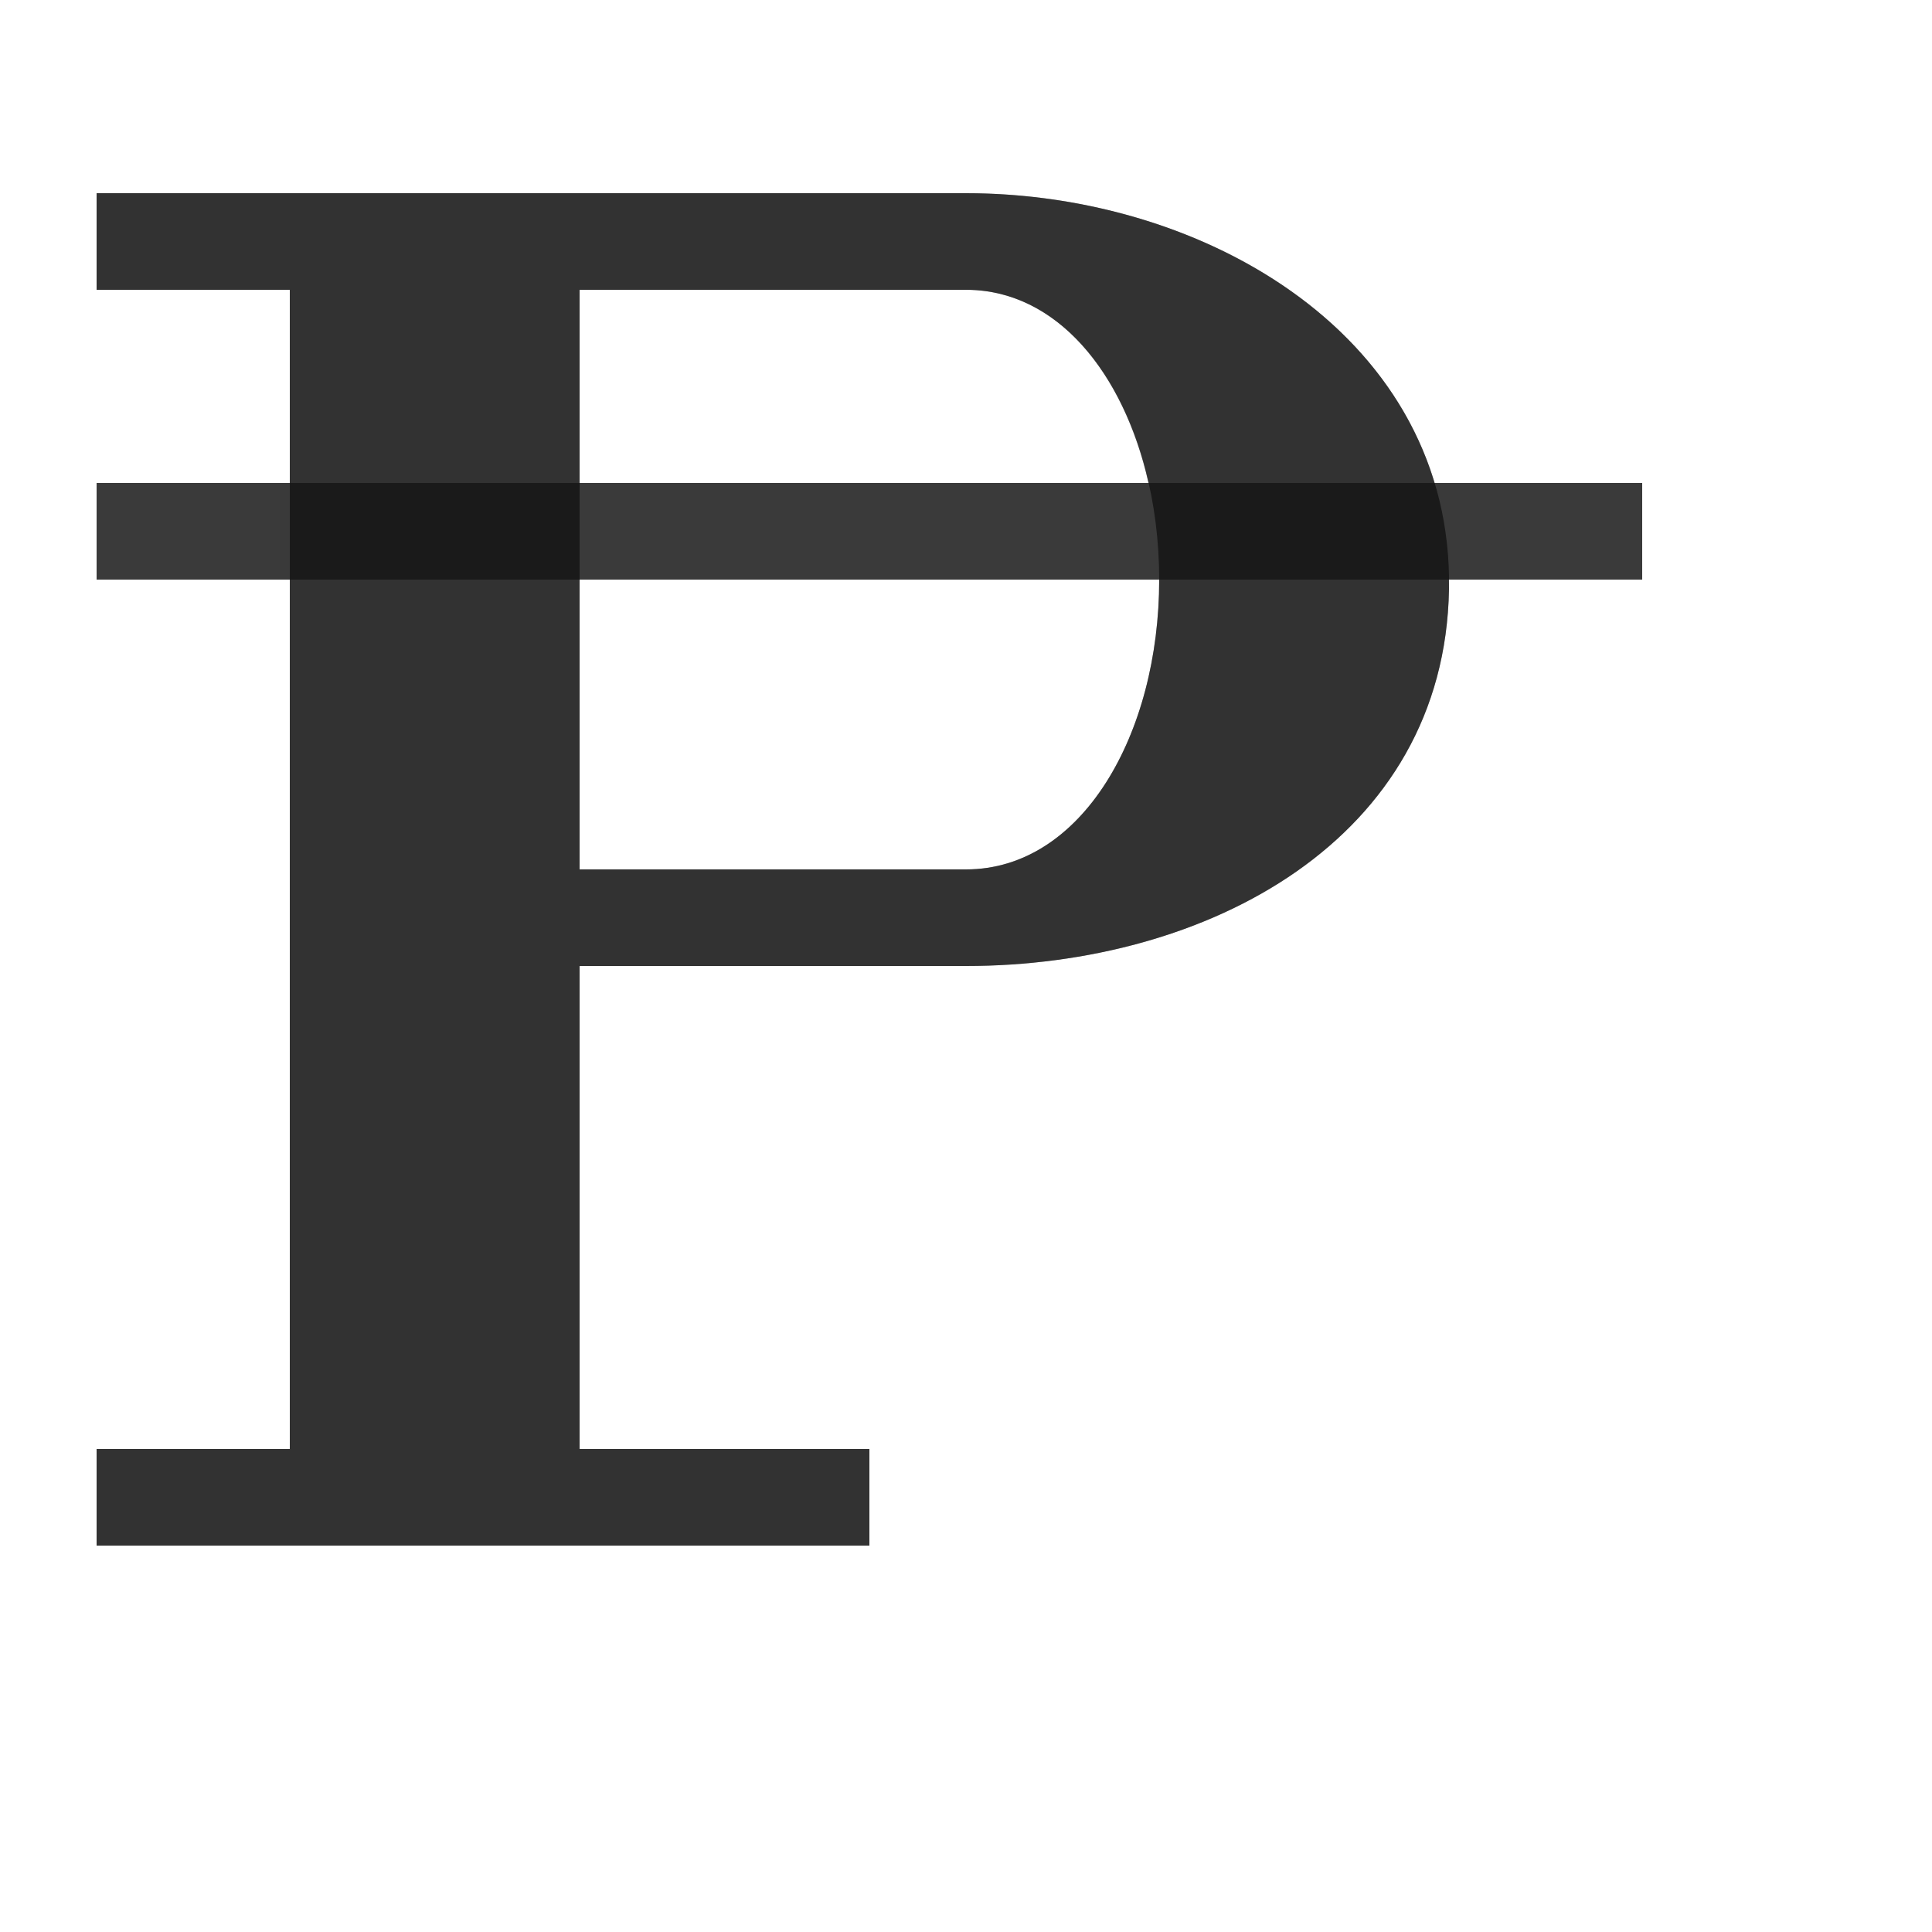<?xml version="1.0" encoding="UTF-8" standalone="no"?>
<!-- Created with Inkscape (http://www.inkscape.org/) -->

<svg
   width="2000"
   height="2000"
   viewBox="0 0 2000 2000"
   version="1.1"
   id="svg1"
   inkscape:version="1.2.2 (732a01da63, 2022-12-09)"
   sodipodi:docname="8359_peseta-sign.svg"
   xml:space="preserve"
   xmlns:inkscape="http://www.inkscape.org/namespaces/inkscape"
   xmlns:sodipodi="http://sodipodi.sourceforge.net/DTD/sodipodi-0.dtd"
   xmlns="http://www.w3.org/2000/svg"
   xmlns:svg="http://www.w3.org/2000/svg"><sodipodi:namedview
     id="namedview1"
     pagecolor="#ffffff"
     bordercolor="#000000"
     borderopacity="0.25"
     inkscape:showpageshadow="2"
     inkscape:pageopacity="0.0"
     inkscape:pagecheckerboard="0"
     inkscape:deskcolor="#d1d1d1"
     inkscape:document-units="px"
     showgrid="true"
     inkscape:zoom="0.27791668"
     inkscape:cx="-858.17089"
     inkscape:cy="496.55171"
     inkscape:window-width="3840"
     inkscape:window-height="2066"
     inkscape:window-x="-11"
     inkscape:window-y="-11"
     inkscape:window-maximized="1"
     inkscape:current-layer="layer1-4"
     showguides="false"><inkscape:grid
       id="grid1"
       units="px"
       originx="0"
       originy="0"
       spacingx="10"
       spacingy="10"
       empcolor="#0099e5"
       empopacity="0.302"
       color="#0099e5"
       opacity="0.149"
       empspacing="10"
       dotted="false"
       gridanglex="30"
       gridanglez="30"
       visible="true" /></sodipodi:namedview><defs
     id="defs1" /><g
     inkscape:label="Layer 1"
     inkscape:groupmode="layer"
     id="layer1"><g
       inkscape:label="Layer 1"
       id="layer1-4"><path
         id="path48264-2"
         style="fill:#000000;fill-opacity:0.555;fill-rule:evenodd;stroke:none;stroke-width:1px;stroke-linecap:butt;stroke-linejoin:miter;stroke-opacity:1"
         d="M 100 200 L 100 300 L 300 300 L 300 1500 L 100 1500 L 100 1600 L 900 1600 L 900 1500 L 600 1500 L 600 1000 L 1000 1000 C 1250 1000 1495.502 869.265 1500 610 C 1504.498 350.735 1250 200 1000 200 L 100 200 z M 600 300 L 1000 300 C 1120 300 1200 440 1200 600 C 1200 760 1120 900 1000 900 L 600 900 L 600 300 z " /><rect
         style="opacity:0.49;fill:#000000;fill-rule:evenodd;stroke-width:100;stroke-linecap:round;stroke-linejoin:round;stroke-miterlimit:4.5;stop-color:#000000"
         id="rect1387"
         width="1600"
         height="100"
         x="100"
         y="500" /><path
         id="path48264-2-5"
         style="fill:#000000;fill-opacity:0.555;fill-rule:evenodd;stroke:none;stroke-width:1px;stroke-linecap:butt;stroke-linejoin:miter;stroke-opacity:1"
         d="M 100 200 L 100 300 L 300 300 L 300 500 L 100 500 L 100 600 L 300 600 L 300 1500 L 100 1500 L 100 1600 L 900 1600 L 900 1500 L 600 1500 L 600 1000 L 1000 1000 C 1249.999 1000 1495.502 869.265 1500 610 C 1500.059 606.622 1499.892 603.341 1499.863 600 L 1700 600 L 1700 500 L 1485.092 500 C 1427.53 308.632 1212.188 200 1000 200 L 100 200 z M 600 300 L 1000 300 C 1093.953 300 1163.177 385.954 1188.893 500 L 600 500 L 600 300 z M 600 600 L 1200 600 C 1200 760 1120 900 1000 900 L 600 900 L 600 600 z " /></g></g></svg>
